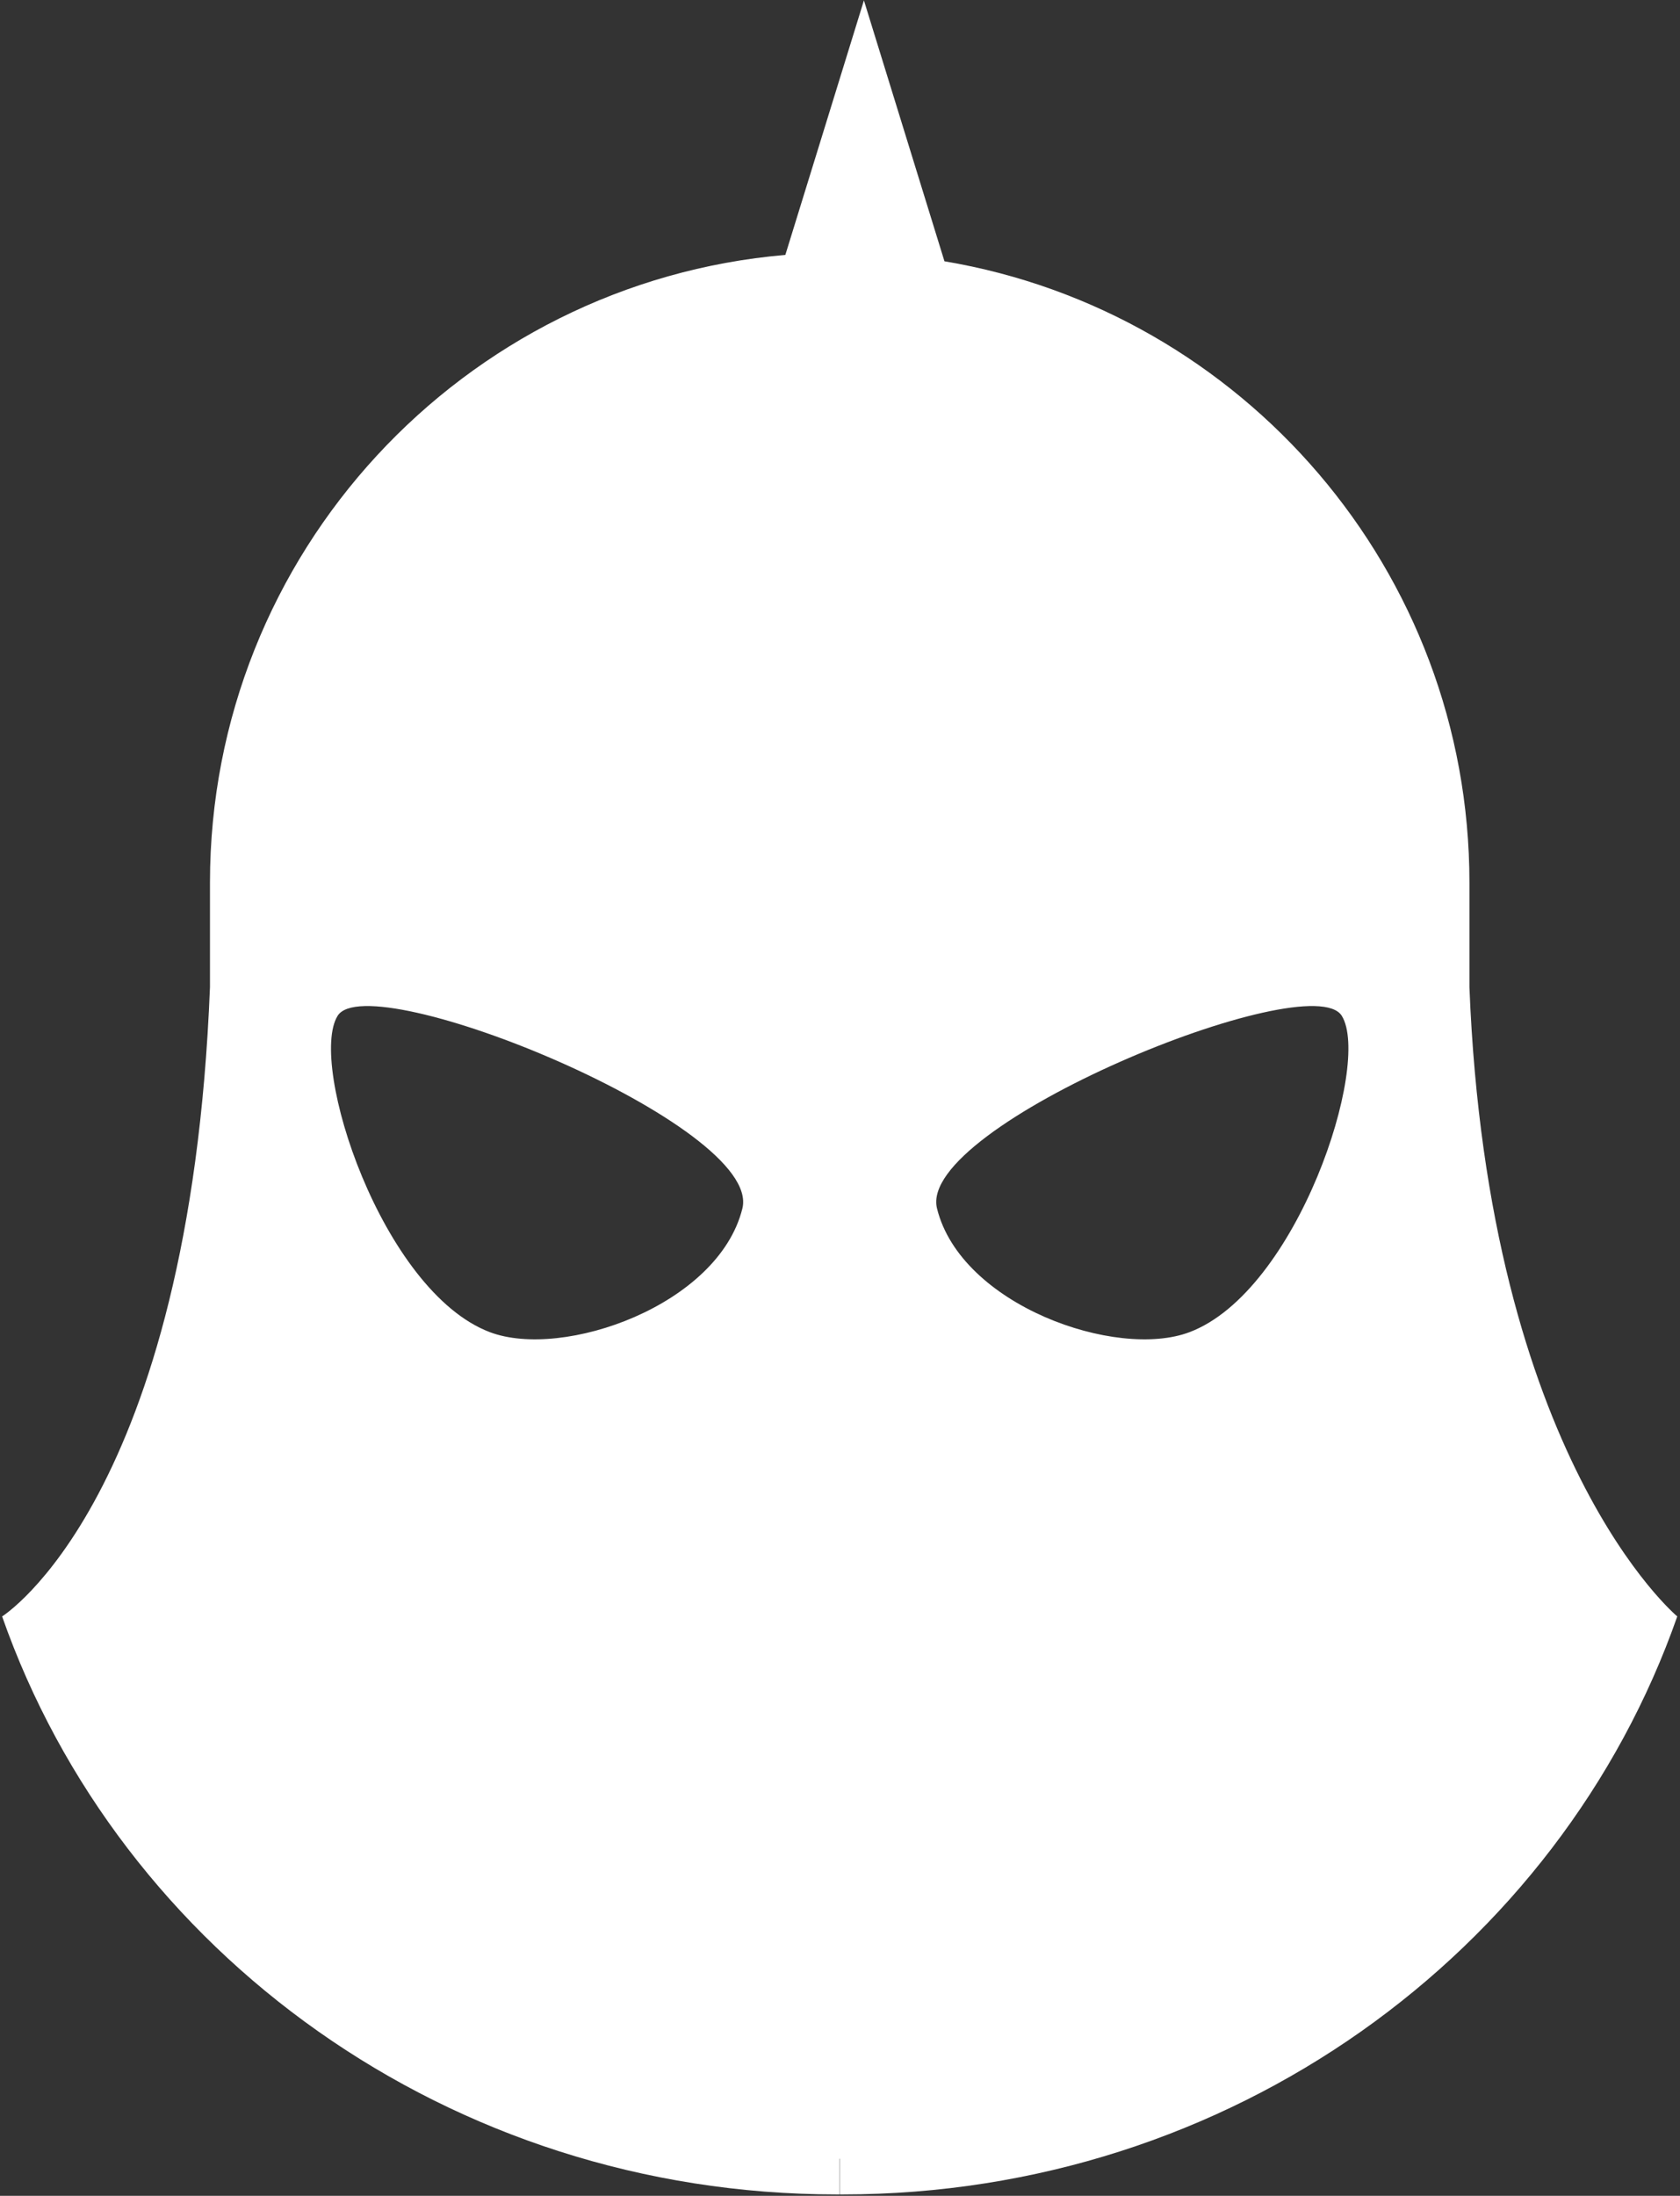 <?xml version="1.0" encoding="UTF-8" standalone="no"?>
<!DOCTYPE svg PUBLIC "-//W3C//DTD SVG 1.1//EN" "http://www.w3.org/Graphics/SVG/1.1/DTD/svg11.dtd">
<svg width="100%" height="100%" viewBox="0 0 444 580" version="1.1" xmlns="http://www.w3.org/2000/svg" xmlns:xlink="http://www.w3.org/1999/xlink" xml:space="preserve" style="fill-rule:evenodd;clip-rule:evenodd;stroke-linejoin:round;stroke-miterlimit:1.414;">
    <rect x="0" y="0" width="444" height="580" fill="#333333" stroke="none"/>
    <g transform="matrix(1,0,0,1,-78,-10)">
        <g id="Knight-Hat-Icon" transform="matrix(2.692,0,0,2.692,-634.697,-1260.69)">
            <path d="M357.468,497.662C386.701,502.566 409.007,528.015 409.007,558.632L409.007,568.884C410.837,615.169 429.412,630.627 429.412,630.627C417.856,663.586 385.524,687.338 347.489,687.338L347.197,687.337L347.197,683.836L347.183,683.836L347.17,683.836L347.17,687.337L346.877,687.338C308.842,687.338 276.511,663.586 264.954,630.627C264.954,630.627 283.375,619.101 285.36,568.879L285.36,558.632C285.36,526.309 310.22,499.746 341.847,497.037L349.561,472.064L357.468,497.662ZM297.892,571.696C300.987,566.702 339.648,582.448 337.63,590.597C335.278,600.099 320.023,605.447 312.842,602.735C302.242,598.732 294.969,576.411 297.892,571.696ZM396.475,571.696C393.379,566.702 354.718,582.448 356.736,590.597C359.089,600.099 374.343,605.447 381.524,602.735C392.124,598.732 399.397,576.411 396.475,571.696Z" style="fill:white;"/>
        </g>
    </g>
</svg>
